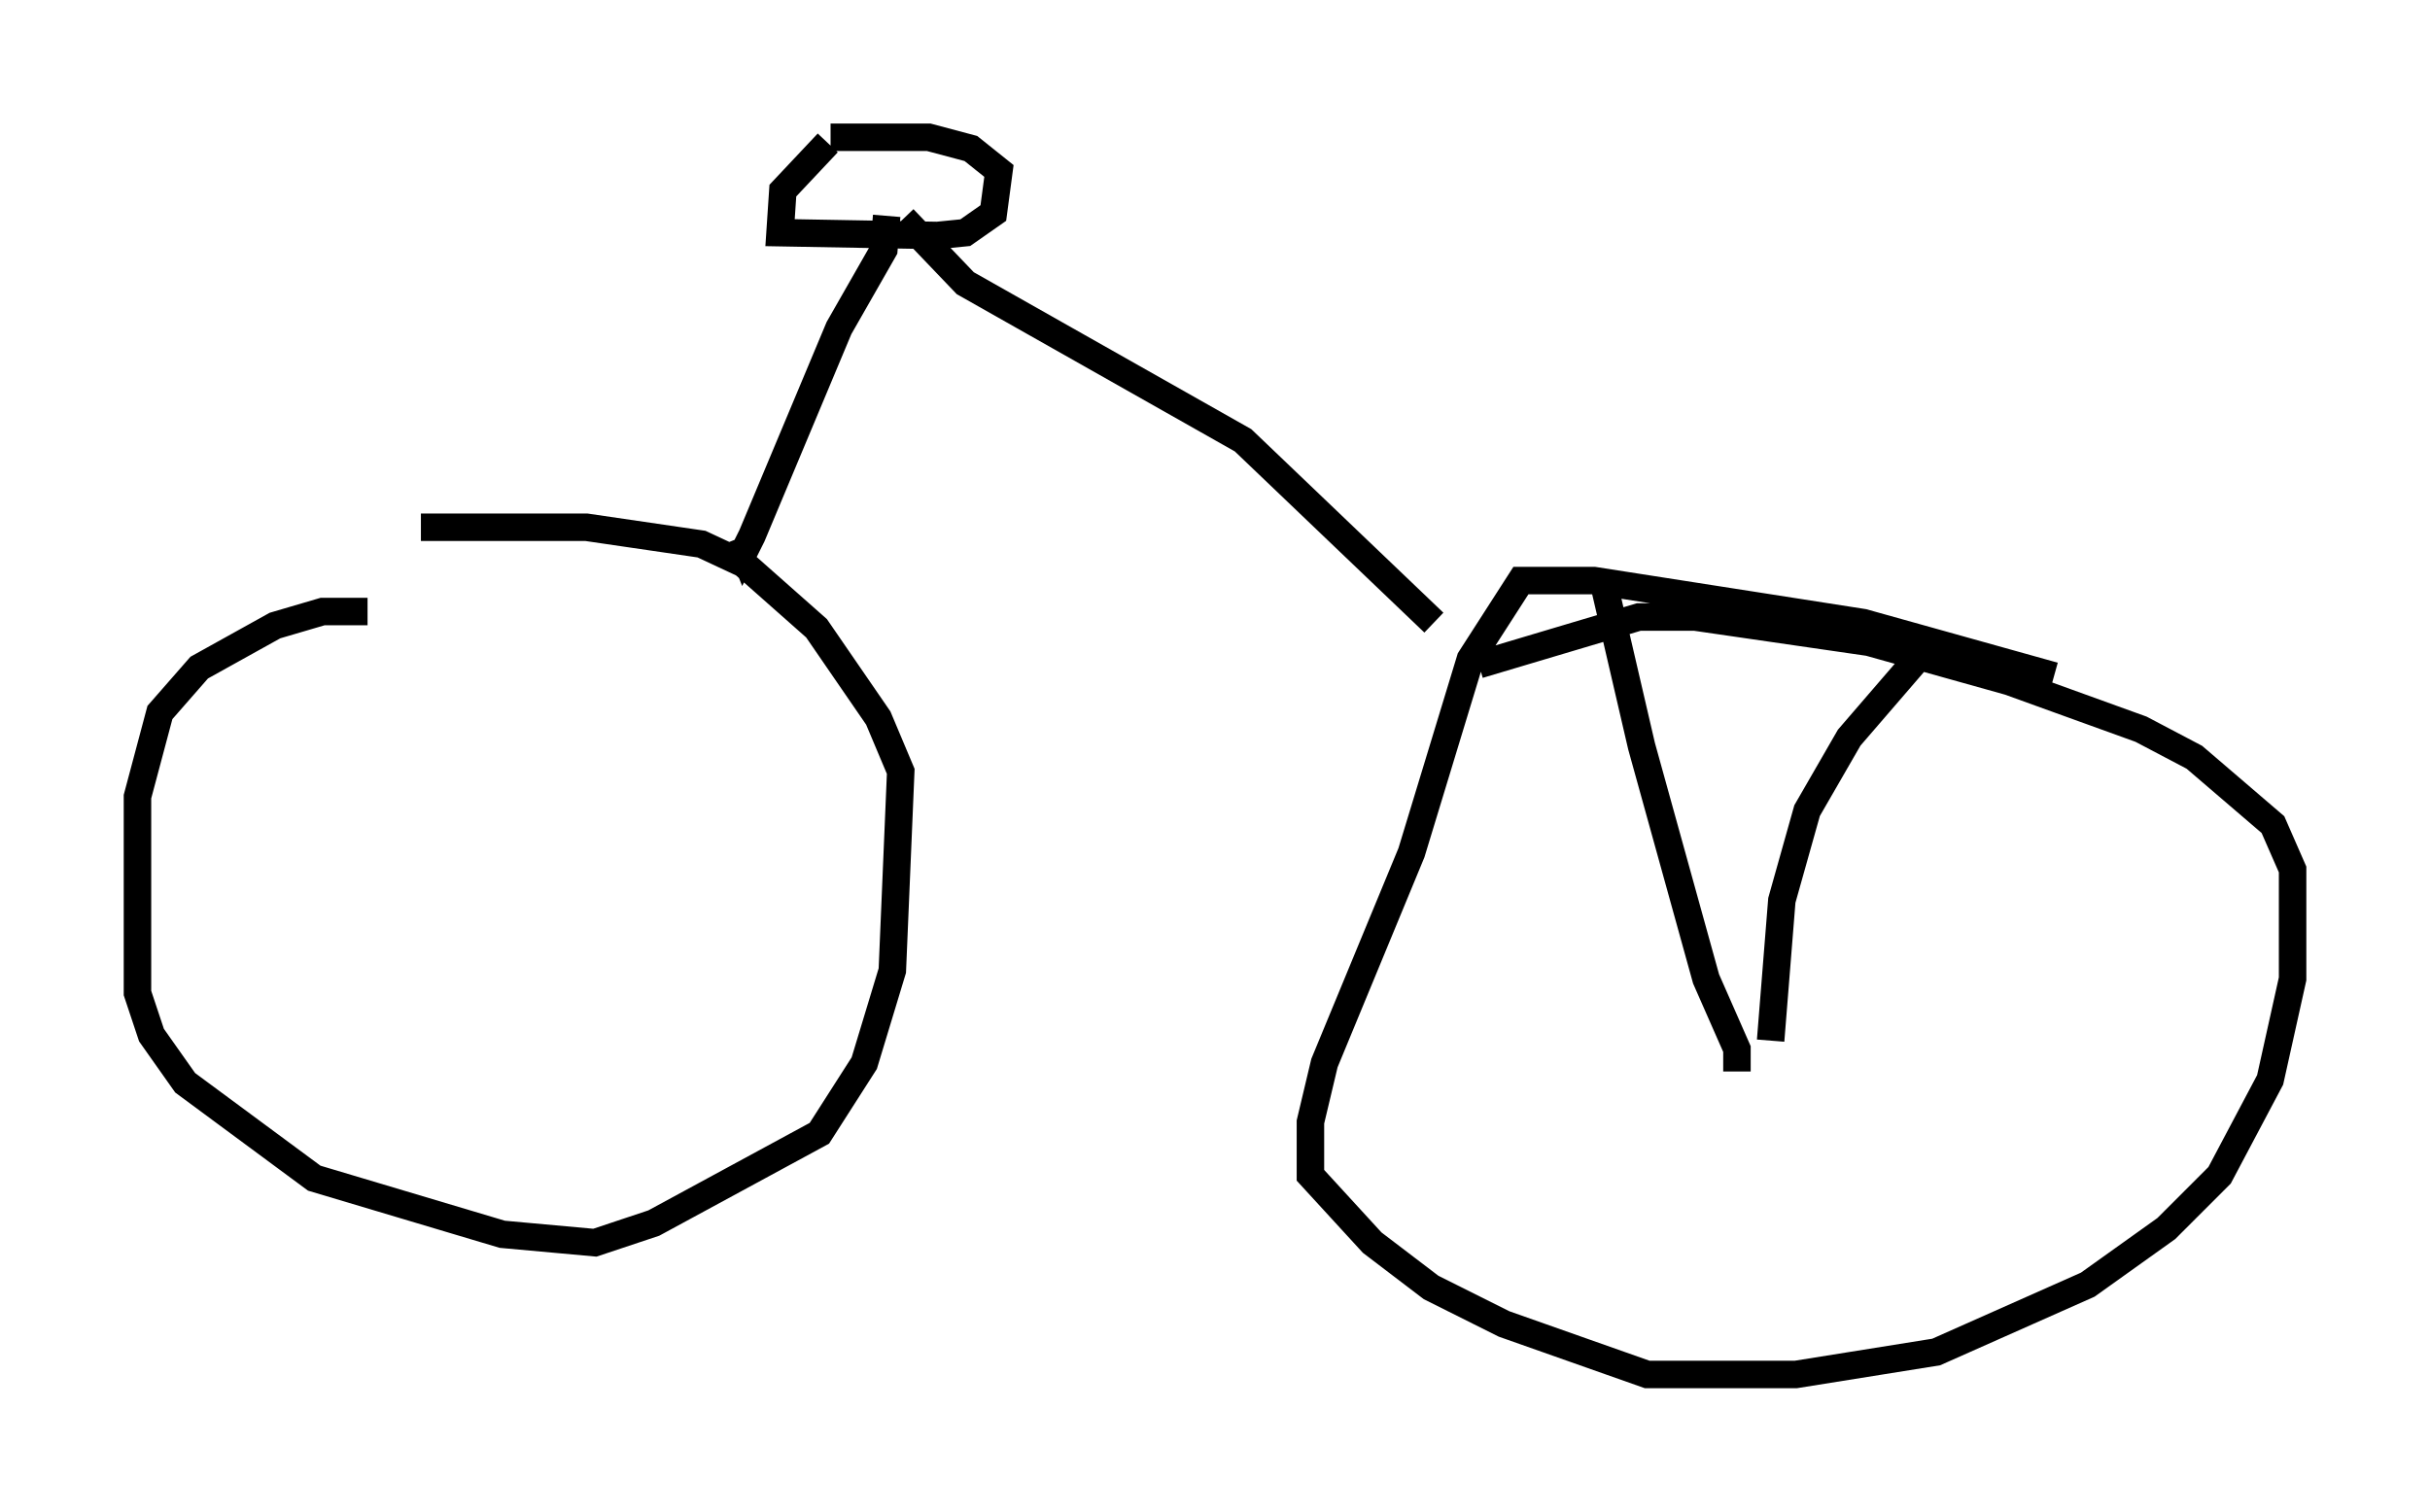 <?xml version="1.0" encoding="utf-8" ?>
<svg baseProfile="full" height="55.019" version="1.1" width="88.401" xmlns="http://www.w3.org/2000/svg" xmlns:ev="http://www.w3.org/2001/xml-events" xmlns:xlink="http://www.w3.org/1999/xlink"><defs /><rect fill="white" height="55.019" width="88.401" x="0" y="0" /><path d="M13.881, 22.661 m-0.51, -0.408 l-1.633, 0.0 -1.735, 0.51 l-2.756, 1.531 -1.429, 1.633 l-0.817, 3.063 0.0, 7.146 l0.51, 1.531 1.225, 1.735 l4.696, 3.471 6.84, 2.042 l3.369, 0.306 2.144, -0.715 l6.023, -3.267 1.633, -2.552 l1.021, -3.369 0.306, -7.248 l-0.817, -1.94 -2.246, -3.267 l-2.654, -2.348 -1.531, -0.715 l-4.185, -0.613 -6.023, 0.0 m59.413, 5.41 l-6.942, -1.94 -9.8, -1.531 l-2.654, 0.0 -1.838, 2.858 l-2.144, 7.044 -3.165, 7.656 l-0.51, 2.144 0.0, 1.94 l2.246, 2.45 2.144, 1.633 l2.654, 1.327 5.206, 1.838 l5.41, 0.0 5.104, -0.817 l5.513, -2.45 2.858, -2.042 l1.94, -1.94 1.838, -3.471 l0.817, -3.675 0.0, -3.981 l-0.715, -1.633 -2.858, -2.45 l-1.94, -1.021 -4.798, -1.735 l-5.104, -1.429 -6.329, -0.919 l-2.042, 0.0 -5.819, 1.735 m-23.582, -19.192 l3.573, 0.0 1.531, 0.408 l1.021, 0.817 -0.204, 1.531 l-1.021, 0.715 -1.021, 0.102 l-5.717, -0.102 0.102, -1.531 l1.633, -1.735 m2.144, 2.654 l-0.102, 1.225 -1.633, 2.858 l-3.165, 7.554 -0.306, 0.613 l-0.204, -0.51 m6.023, -11.638 l2.246, 2.348 10.106, 5.717 l6.942, 6.635 m11.025, 16.334 l0.0, -0.817 -1.123, -2.552 l-2.348, -8.473 -1.327, -5.717 m6.023, 16.436 l0.408, -5.104 0.919, -3.267 l1.531, -2.654 2.552, -2.96 " fill="none" stroke="black" stroke-width="1" /></svg>